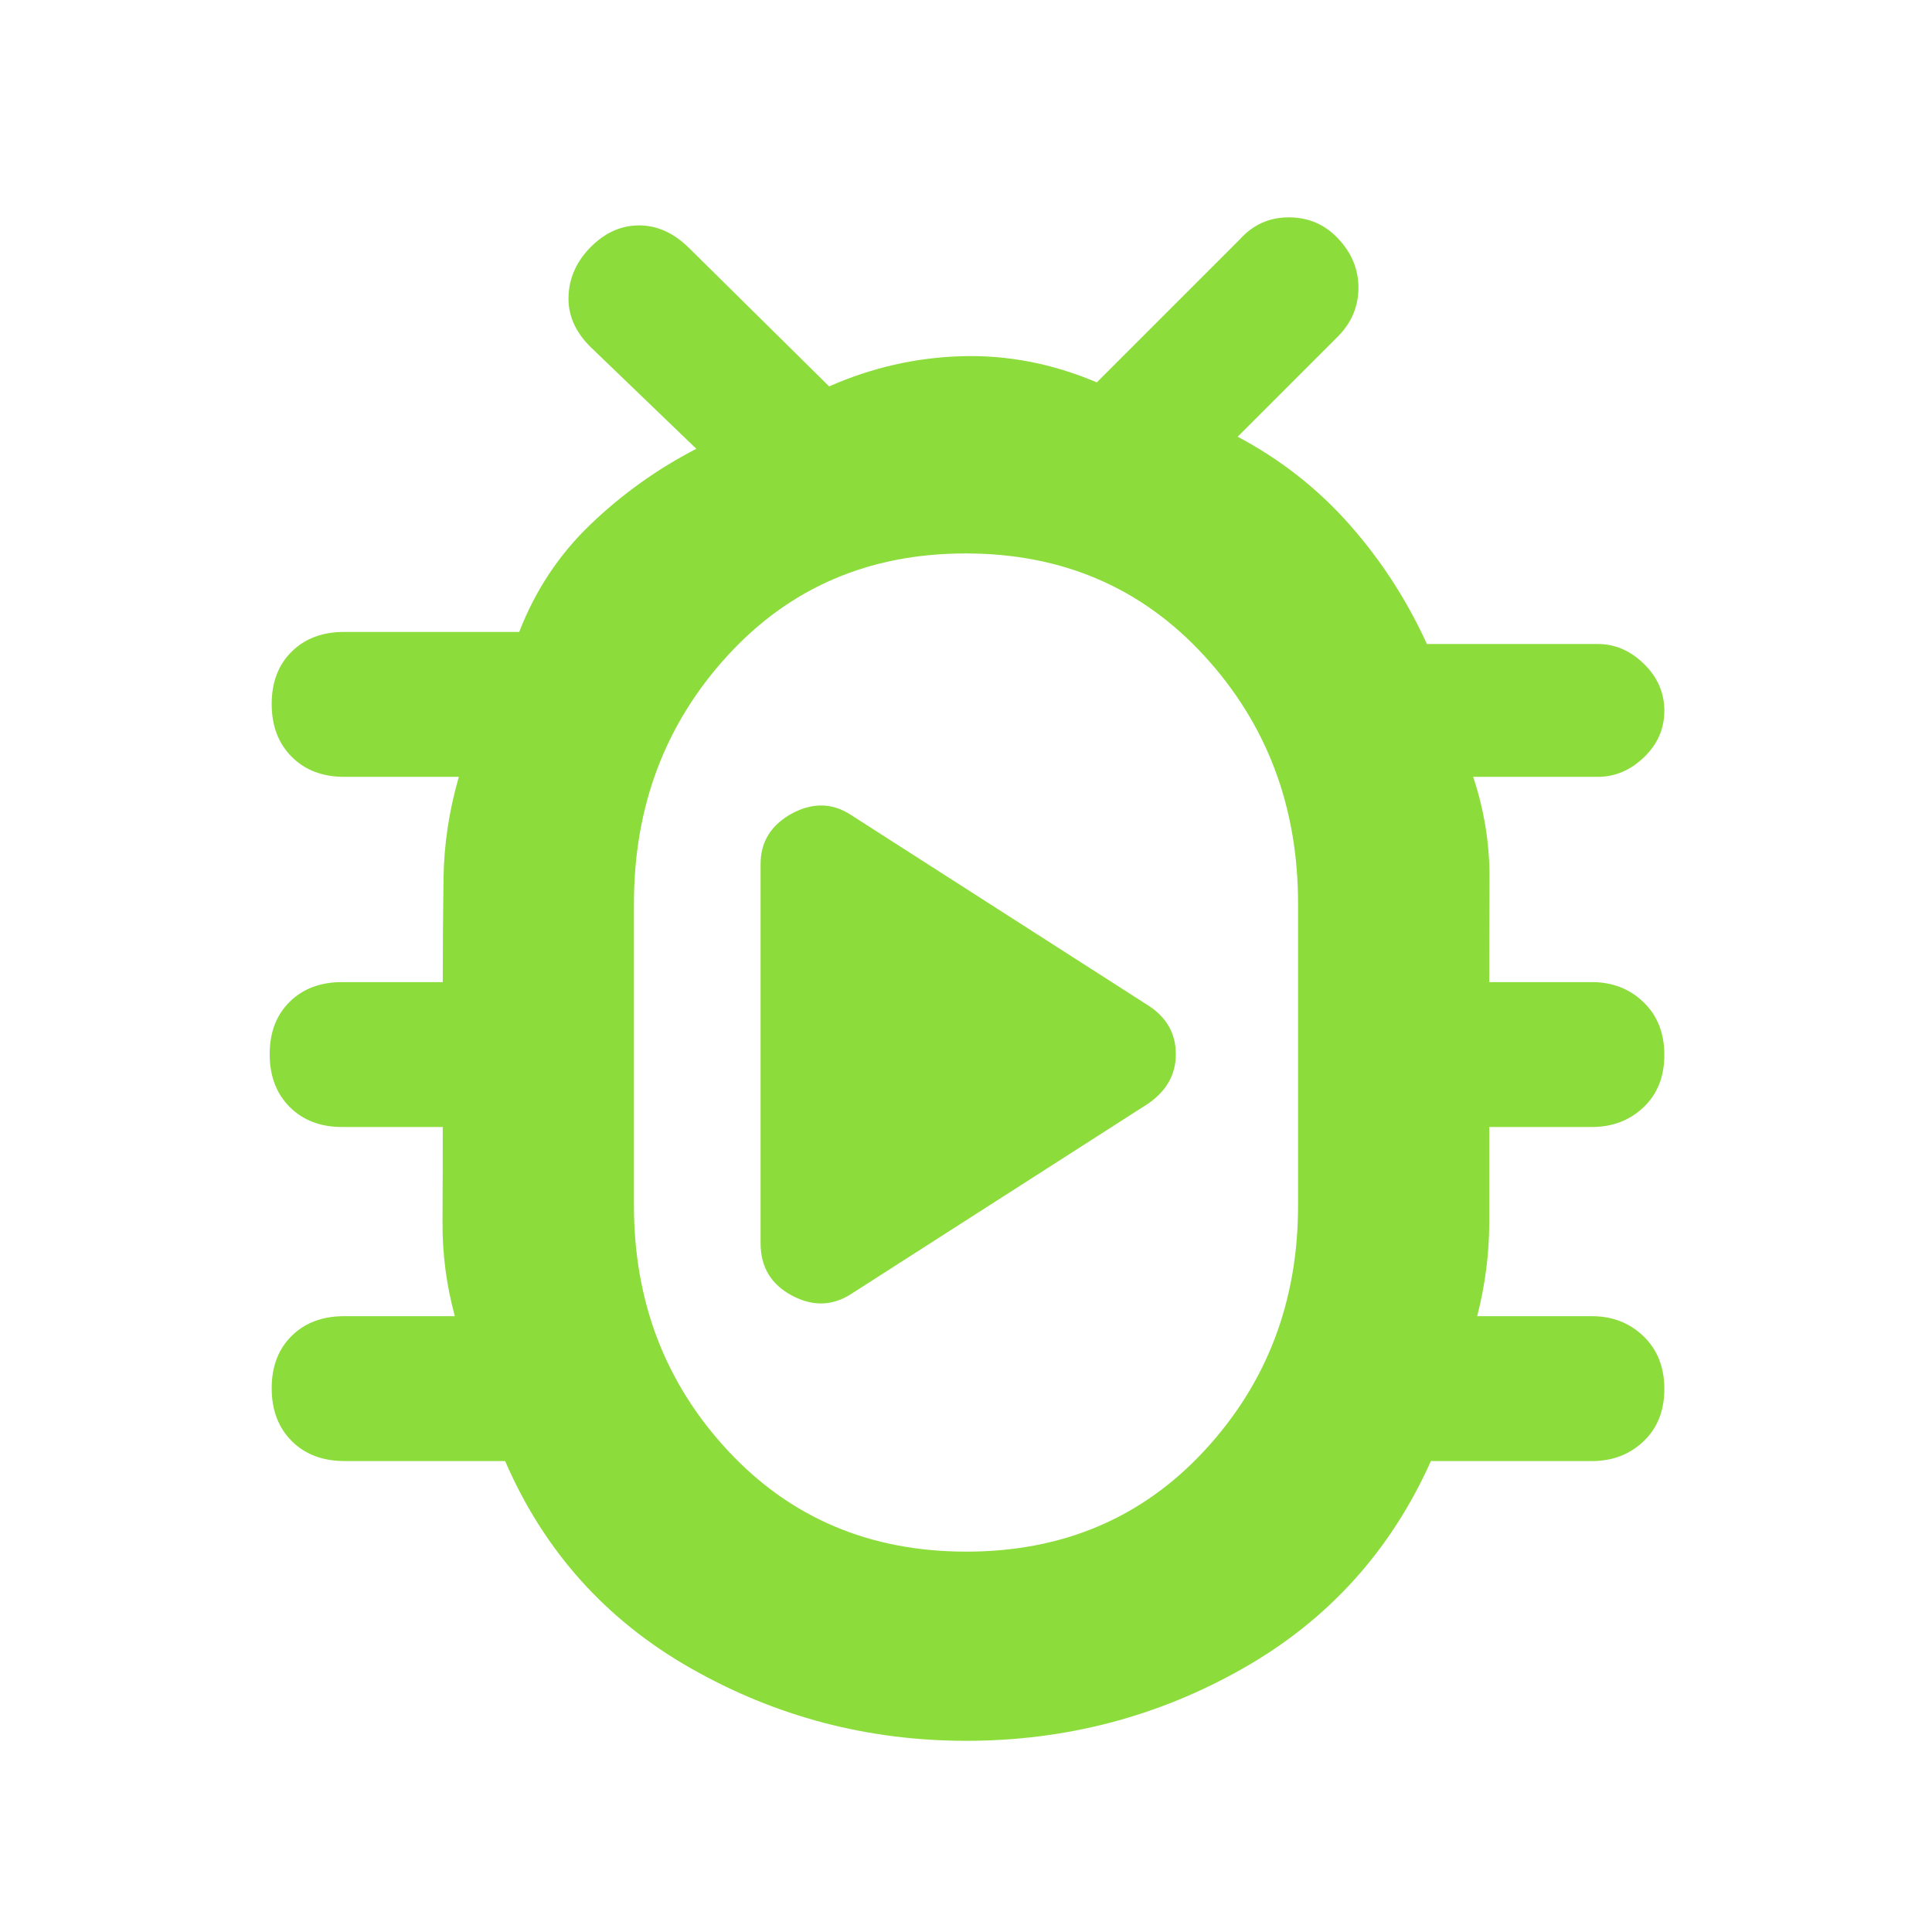 <svg height="48" viewBox="0 -960 960 960" width="48" xmlns="http://www.w3.org/2000/svg"><path fill="rgb(140, 220, 60)" d="m480.09-95c-48.973 0-94.563-12-136.77-36-42.213-24-72.987-58.333-92.32-103h-79.62c-11.02 0-19.837-3.327-26.45-9.98-6.62-6.647-9.93-15.38-9.93-26.2 0-10.813 3.31-19.487 9.93-26.02 6.613-6.533 15.303-9.8 26.07-9.8h55c-4.167-15.333-6.207-30.89-6.12-46.67.08-15.773.12-31.55.12-47.33h-50c-10.767 0-19.457-3.327-26.07-9.98-6.62-6.647-9.93-15.38-9.93-26.2 0-10.813 3.31-19.487 9.93-26.02 6.613-6.533 15.303-9.8 26.07-9.8h50c0-17.333.127-34.5.38-51.5.247-17 2.787-33.833 7.62-50.5h-57c-10.767 0-19.457-3.327-26.07-9.98-6.62-6.647-9.93-15.38-9.93-26.2 0-10.813 3.31-19.487 9.93-26.02 6.613-6.533 15.303-9.8 26.07-9.8h87c8-20.667 19.833-38.5 35.5-53.5s33.167-27.5 52.5-37.5l-52.77-50.78c-7.487-7.48-11.063-15.817-10.73-25.01.333-9.187 3.973-17.303 10.92-24.35 7.147-7.24 15.197-10.86 24.15-10.86s17.203 3.72 24.75 11.16l69.68 68.84c21.147-9.333 43.1-14.333 65.86-15s45.14 3.667 67.14 13l71-71c6.56-7.333 14.69-11 24.39-11s17.837 3.473 24.41 10.42c6.8 7.147 10.2 15.32 10.2 24.52 0 9.193-3.333 17.213-10 24.06l-50 50c21.333 11.333 39.847 25.873 55.54 43.62s28.52 37.54 38.48 59.38h84.98c8.5 0 16.127 3.297 22.88 9.89 6.747 6.593 10.12 14.357 10.12 23.29s-3.373 16.637-10.12 23.11c-6.753 6.473-14.38 9.71-22.88 9.71h-62c5.5 16.447 8.21 33.28 8.13 50.5-.087 17.22-.13 34.387-.13 51.5h51c10.2 0 18.75 3.327 25.65 9.98 6.9 6.647 10.35 15.38 10.35 26.2 0 10.813-3.45 19.487-10.35 26.02s-15.45 9.8-25.65 9.8h-51v47.33c0 15.56-2 31.117-6 46.67h57c10.2 0 18.75 3.327 25.65 9.98 6.9 6.647 10.35 15.38 10.35 26.2 0 10.813-3.45 19.487-10.35 26.02s-15.45 9.8-25.65 9.8h-80c-20 44.667-51.117 79-93.35 103-42.24 24-88.093 36-137.56 36zm.07-94c47.893 0 87.34-16.737 118.34-50.21 31-33.467 46.5-74.063 46.5-121.79v-150c0-48.273-15.553-89.343-46.66-123.21-31.107-33.86-70.607-50.79-118.5-50.79s-87.34 16.93-118.34 50.79c-31 33.867-46.5 74.937-46.5 123.21v150c0 47.727 15.553 88.323 46.66 121.79 31.107 33.473 70.607 50.21 118.5 50.21zm-86.734-127.29c-10.325-5.54-15.494-14.19-15.494-25.94v-188.38c0-11.11 5.169-19.41 15.494-25.13 10.342-5.54 20.128-5.38 29.359.65l147.615 94.61c9.247 5.88 13.865 14.03 13.865 24.3 0 10.12-4.618 18.28-13.865 24.64l-147.615 94.6c-9.231 5.88-19.017 6.2-29.359.65z"/></svg>